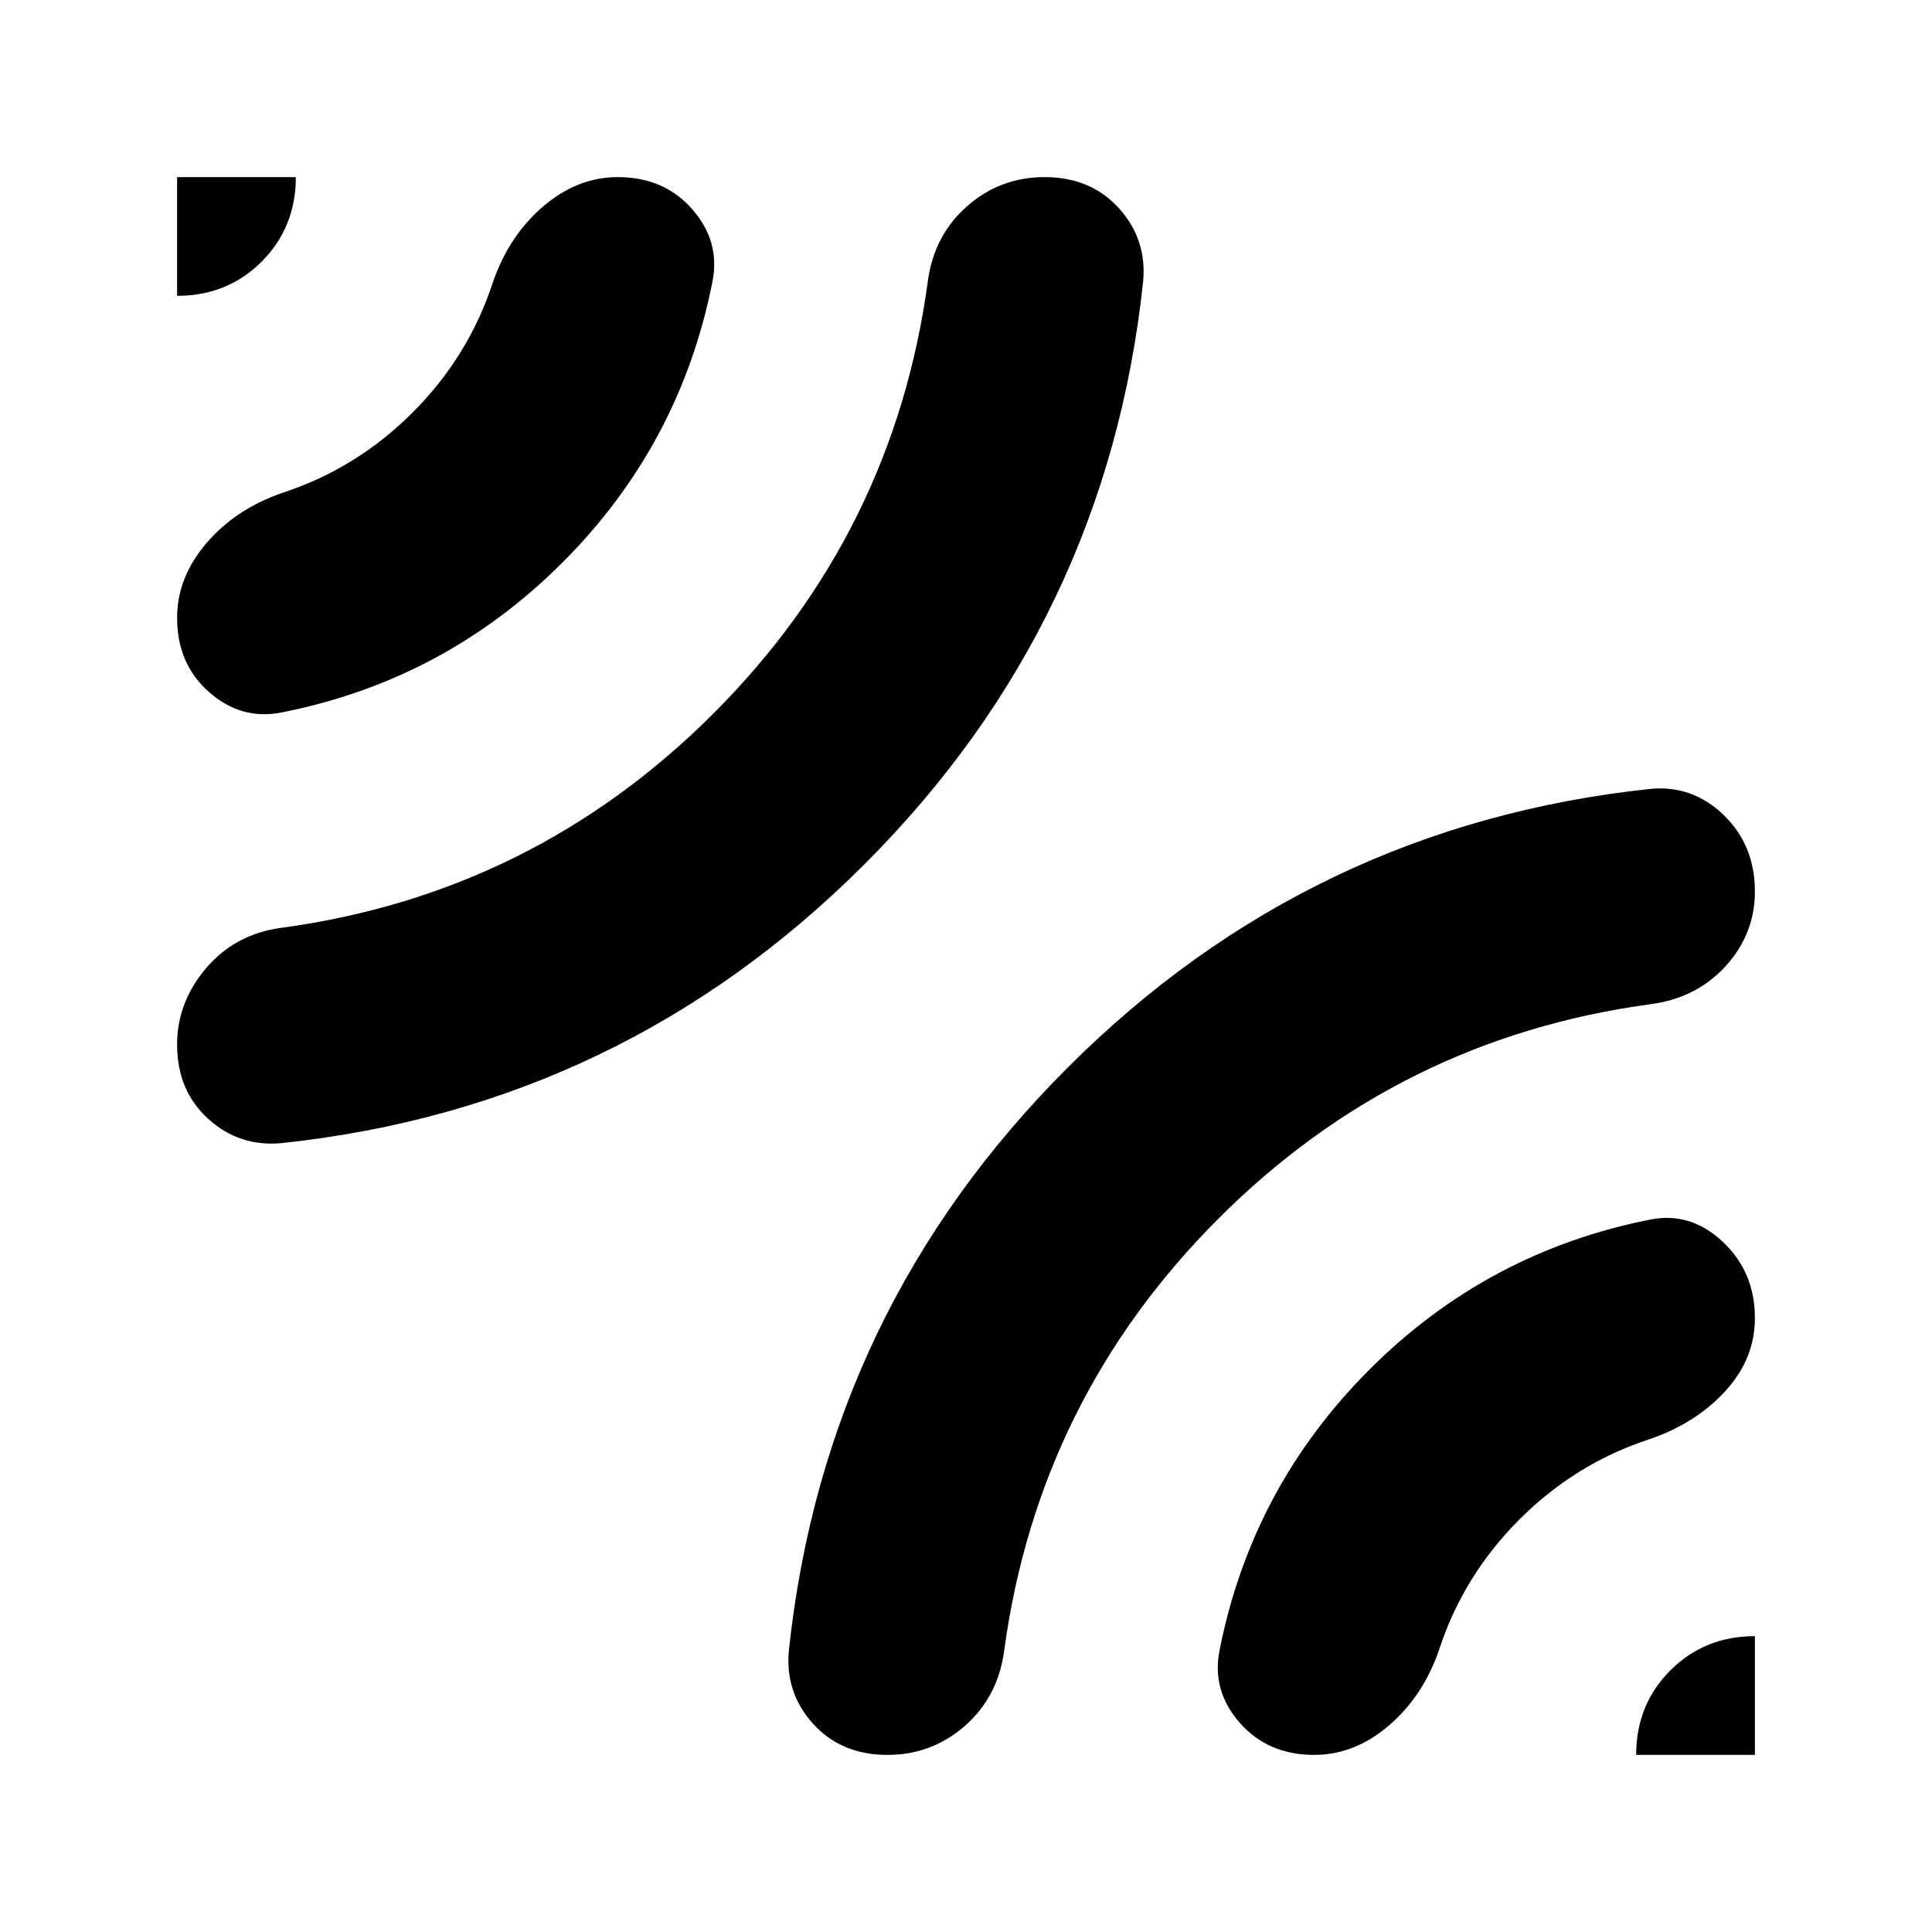 <svg xmlns="http://www.w3.org/2000/svg" height="24" width="24"><path d="M2.2 3.675V2.2H3.675Q3.675 2.825 3.25 3.25Q2.825 3.675 2.2 3.675ZM3.5 14.2Q2.975 14.25 2.588 13.9Q2.2 13.55 2.2 12.975Q2.2 12.45 2.562 12.025Q2.925 11.6 3.5 11.525Q6.625 11.1 8.863 8.863Q11.1 6.625 11.525 3.5Q11.6 2.925 12.013 2.562Q12.425 2.2 12.975 2.2Q13.55 2.2 13.9 2.587Q14.25 2.975 14.2 3.5Q13.75 7.725 10.738 10.737Q7.725 13.75 3.5 14.2ZM3.5 8.85Q3 8.95 2.6 8.6Q2.2 8.25 2.2 7.675Q2.2 7.175 2.562 6.75Q2.925 6.325 3.5 6.125Q4.425 5.825 5.125 5.125Q5.825 4.425 6.125 3.5Q6.325 2.925 6.75 2.562Q7.175 2.2 7.675 2.2Q8.25 2.2 8.6 2.6Q8.95 3 8.85 3.5Q8.45 5.525 6.988 6.987Q5.525 8.45 3.5 8.85ZM11.025 21.8Q10.45 21.8 10.1 21.413Q9.75 21.025 9.8 20.5Q10.25 16.275 13.263 13.262Q16.275 10.25 20.5 9.8Q21.025 9.75 21.413 10.125Q21.8 10.5 21.8 11.075Q21.8 11.6 21.438 12Q21.075 12.4 20.5 12.475Q17.375 12.9 15.137 15.137Q12.9 17.375 12.475 20.5Q12.4 21.075 11.988 21.438Q11.575 21.8 11.025 21.8ZM20.325 21.8Q20.325 21.175 20.75 20.75Q21.175 20.325 21.8 20.325V21.8ZM16.325 21.8Q15.75 21.8 15.4 21.4Q15.05 21 15.15 20.5Q15.55 18.475 17.013 17.012Q18.475 15.55 20.5 15.15Q21 15.05 21.4 15.425Q21.8 15.8 21.8 16.375Q21.8 16.875 21.438 17.275Q21.075 17.675 20.5 17.875Q19.575 18.175 18.875 18.875Q18.175 19.575 17.875 20.5Q17.675 21.075 17.25 21.438Q16.825 21.8 16.325 21.8Z"/></svg>